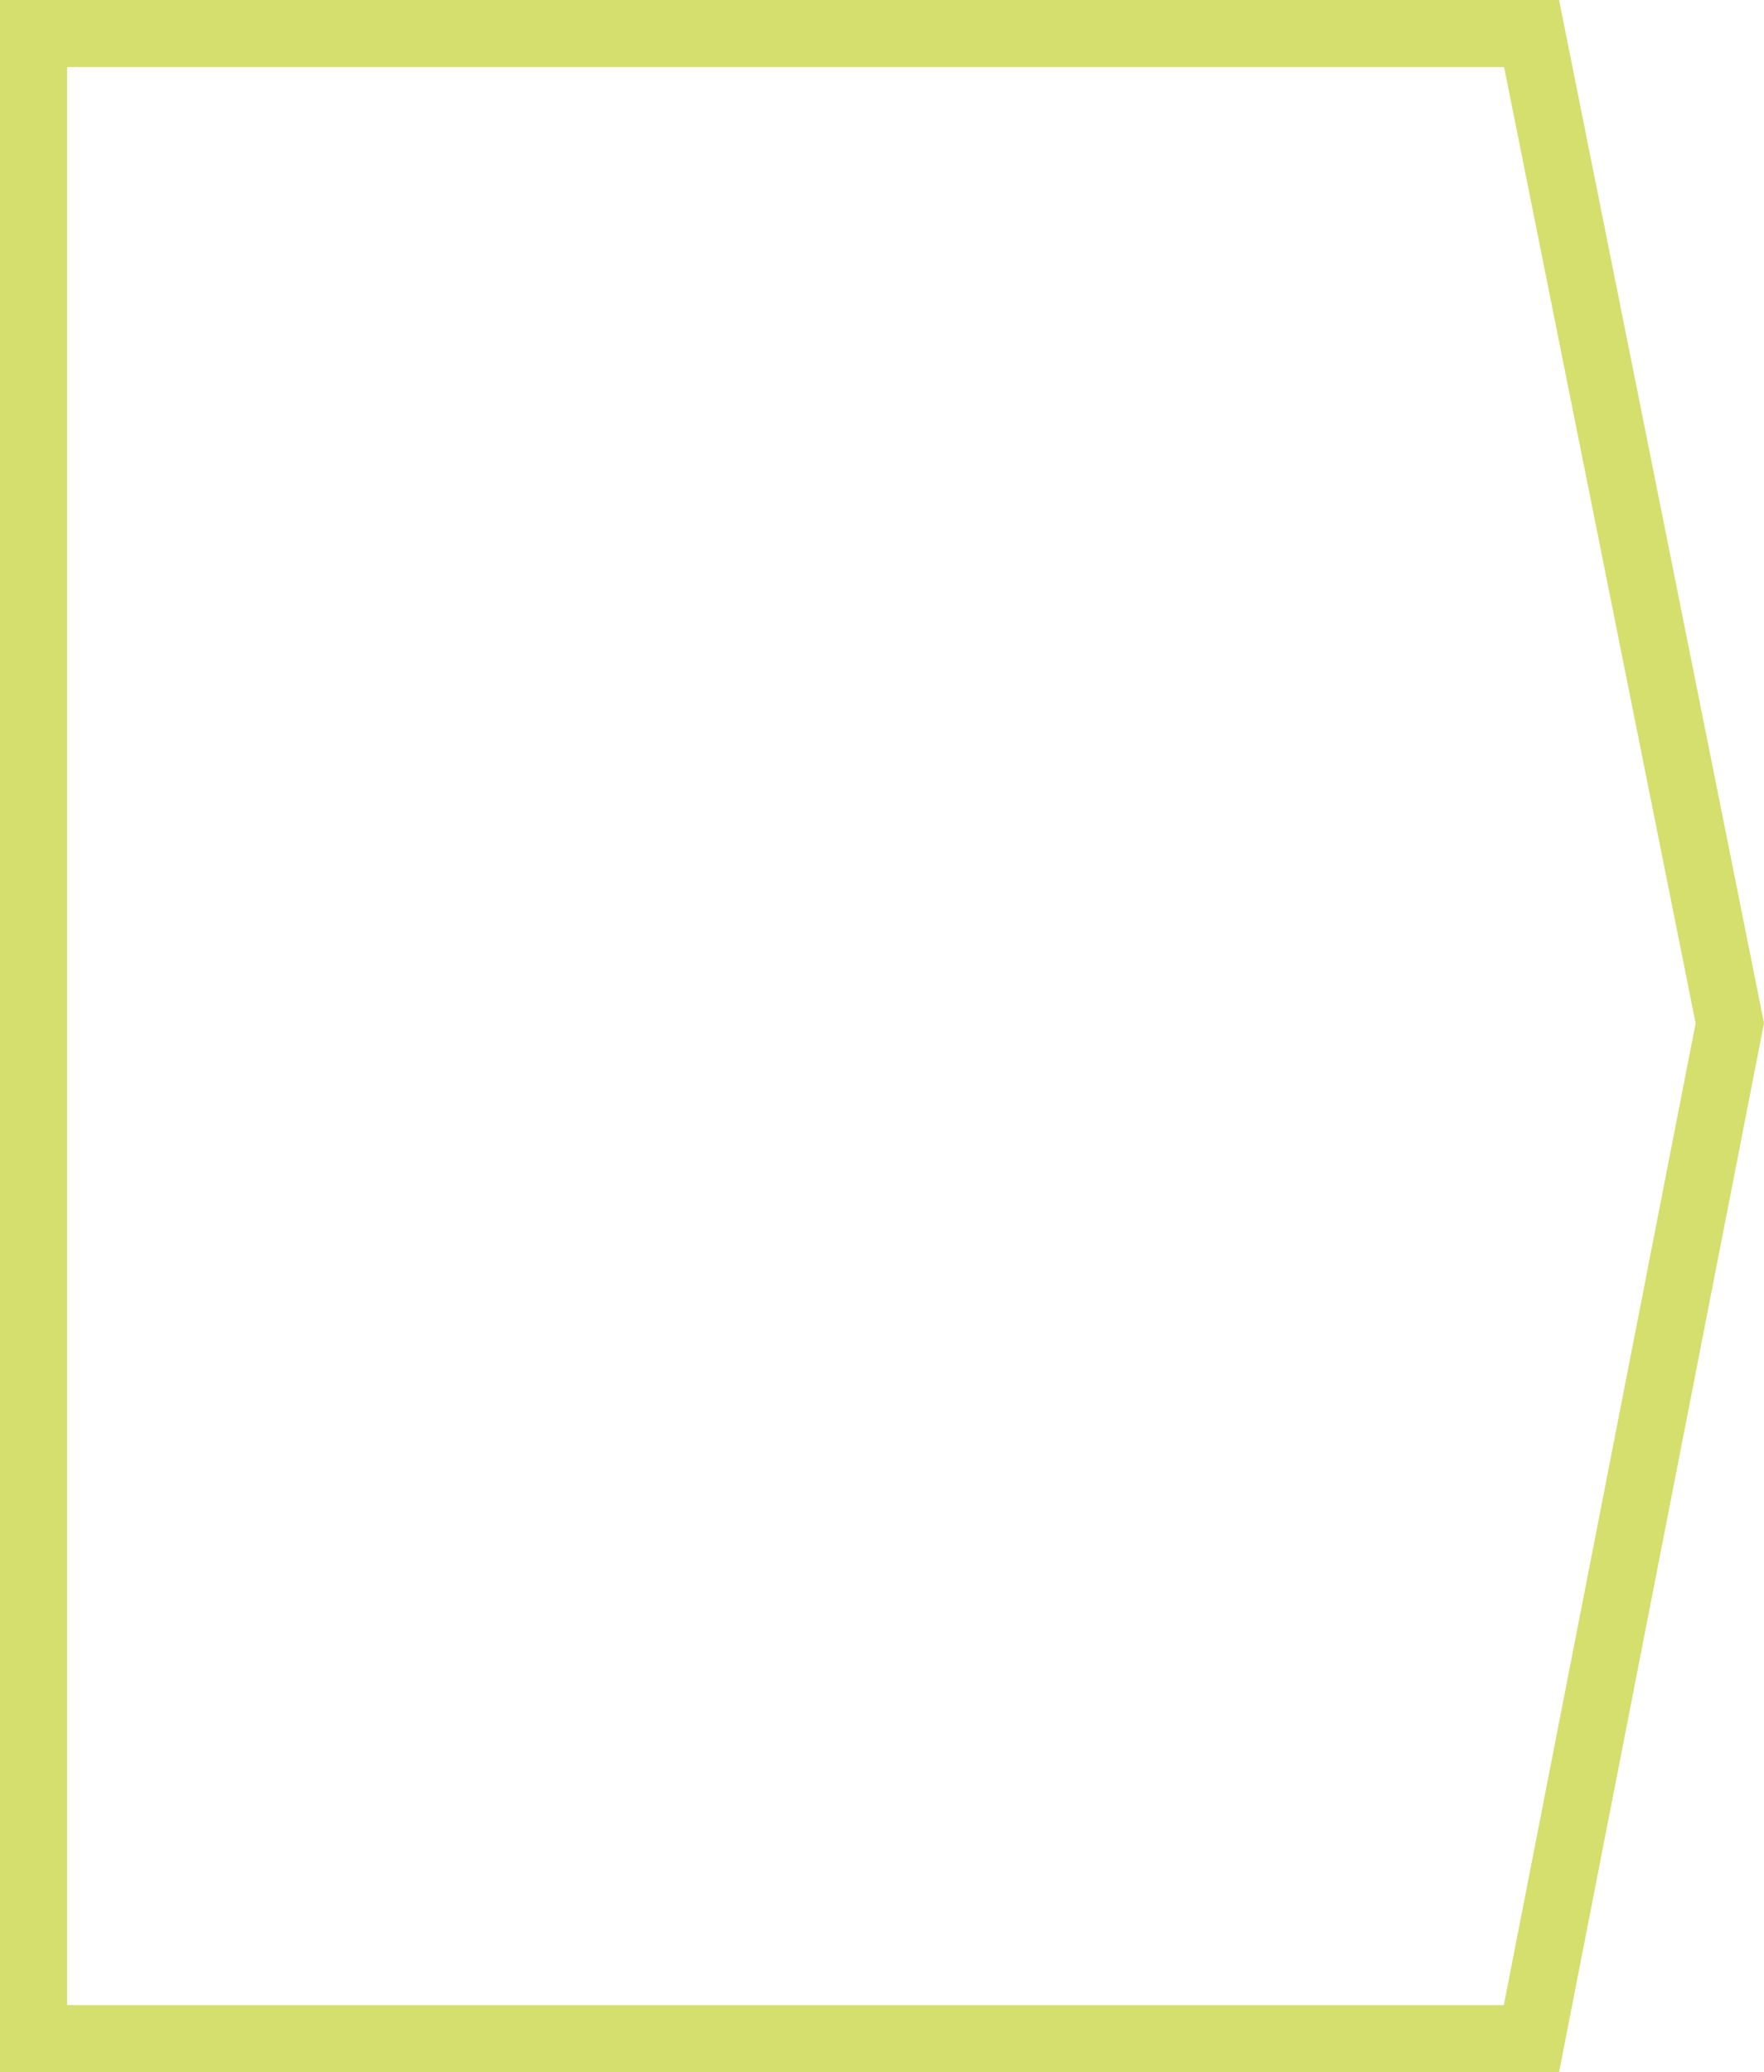 <svg width="526" height="618" viewBox="0 0 526 618" fill="none" xmlns="http://www.w3.org/2000/svg">
<path d="M10 10H456.695L515.806 305.138L456.655 608H10L10 10Z" stroke="#D4DF6D" stroke-width="20"/>
</svg>
